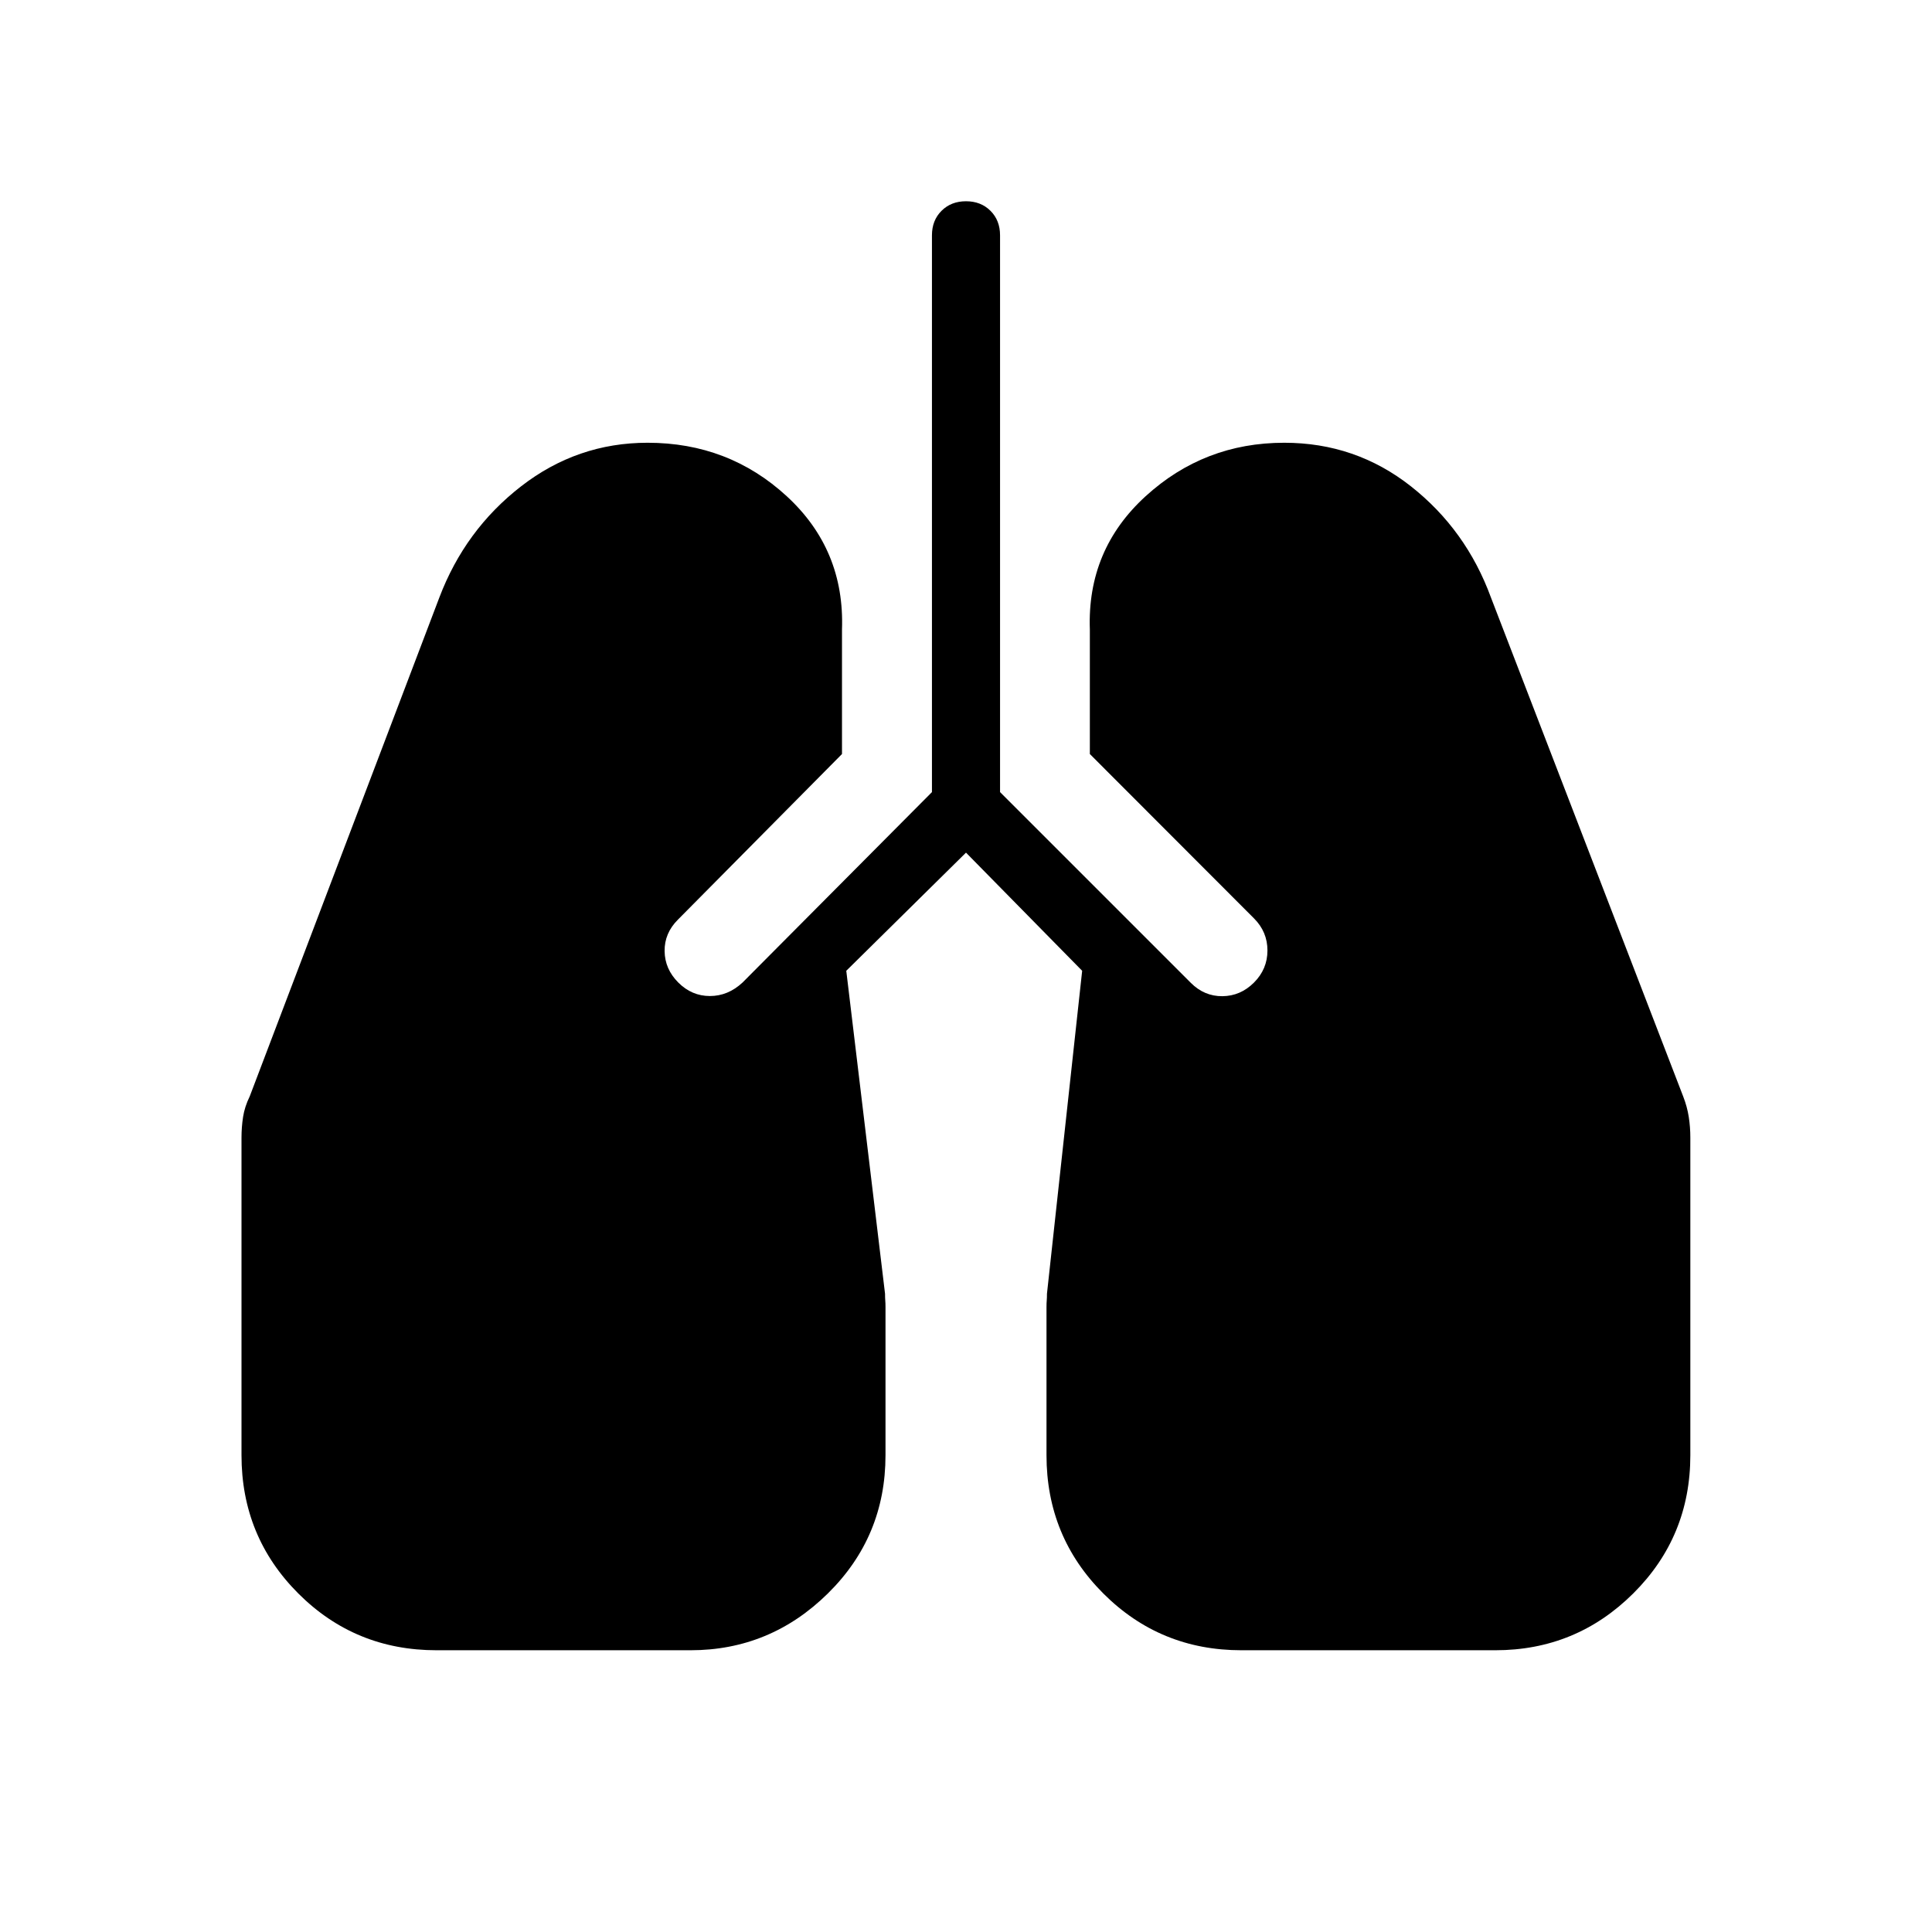 <svg xmlns="http://www.w3.org/2000/svg" height="40" viewBox="0 -960 960 960" width="40"><path d="M216.92-140q-40.48 0-68.7-28.22Q120-196.44 120-236.92v-157.77q0-5.23.78-10.3.78-5.06 3.3-10.22l94.2-247.82q12.77-33.71 40.67-55.34Q286.85-740 321.79-740q40.26 0 69.13 26.56 28.87 26.57 27.46 66.26v61.85L336.82-503q-6.69 6.69-6.58 15.62.12 8.92 6.81 15.61 6.69 6.69 15.69 6.69t16.21-6.69l94.13-94.64v-276.67q0-7.41 4.75-12.16Q472.59-860 480-860t12.17 4.76q4.75 4.75 4.75 12.16v276.67l94.8 94.79q6.69 6.7 15.69 6.62 9-.08 15.69-6.77 6.69-6.69 6.69-15.95 0-9.25-6.69-15.95l-81.56-81.66v-61.85q-1.41-39.69 27.72-66.26Q598.38-740 638.13-740q35.46 0 62.93 21.63 27.48 21.63 39.81 55.34l95.49 247.82q2 5.16 2.78 10.22.78 5.07.78 10.3v157.77q0 40.48-28.38 68.7Q783.15-140 743-140H616.85q-40.41 0-68.63-28.22T520-236.92v-73.62q0-2 .12-3.31.11-1.3.11-3.3l17.49-160.47L480-536.33l-59.49 58.71 19.26 160.47q0 2 .11 3.3.12 1.31.12 3.31v73.62q0 40.48-28.64 68.7Q382.72-140 343.08-140H216.92Z"/></svg>